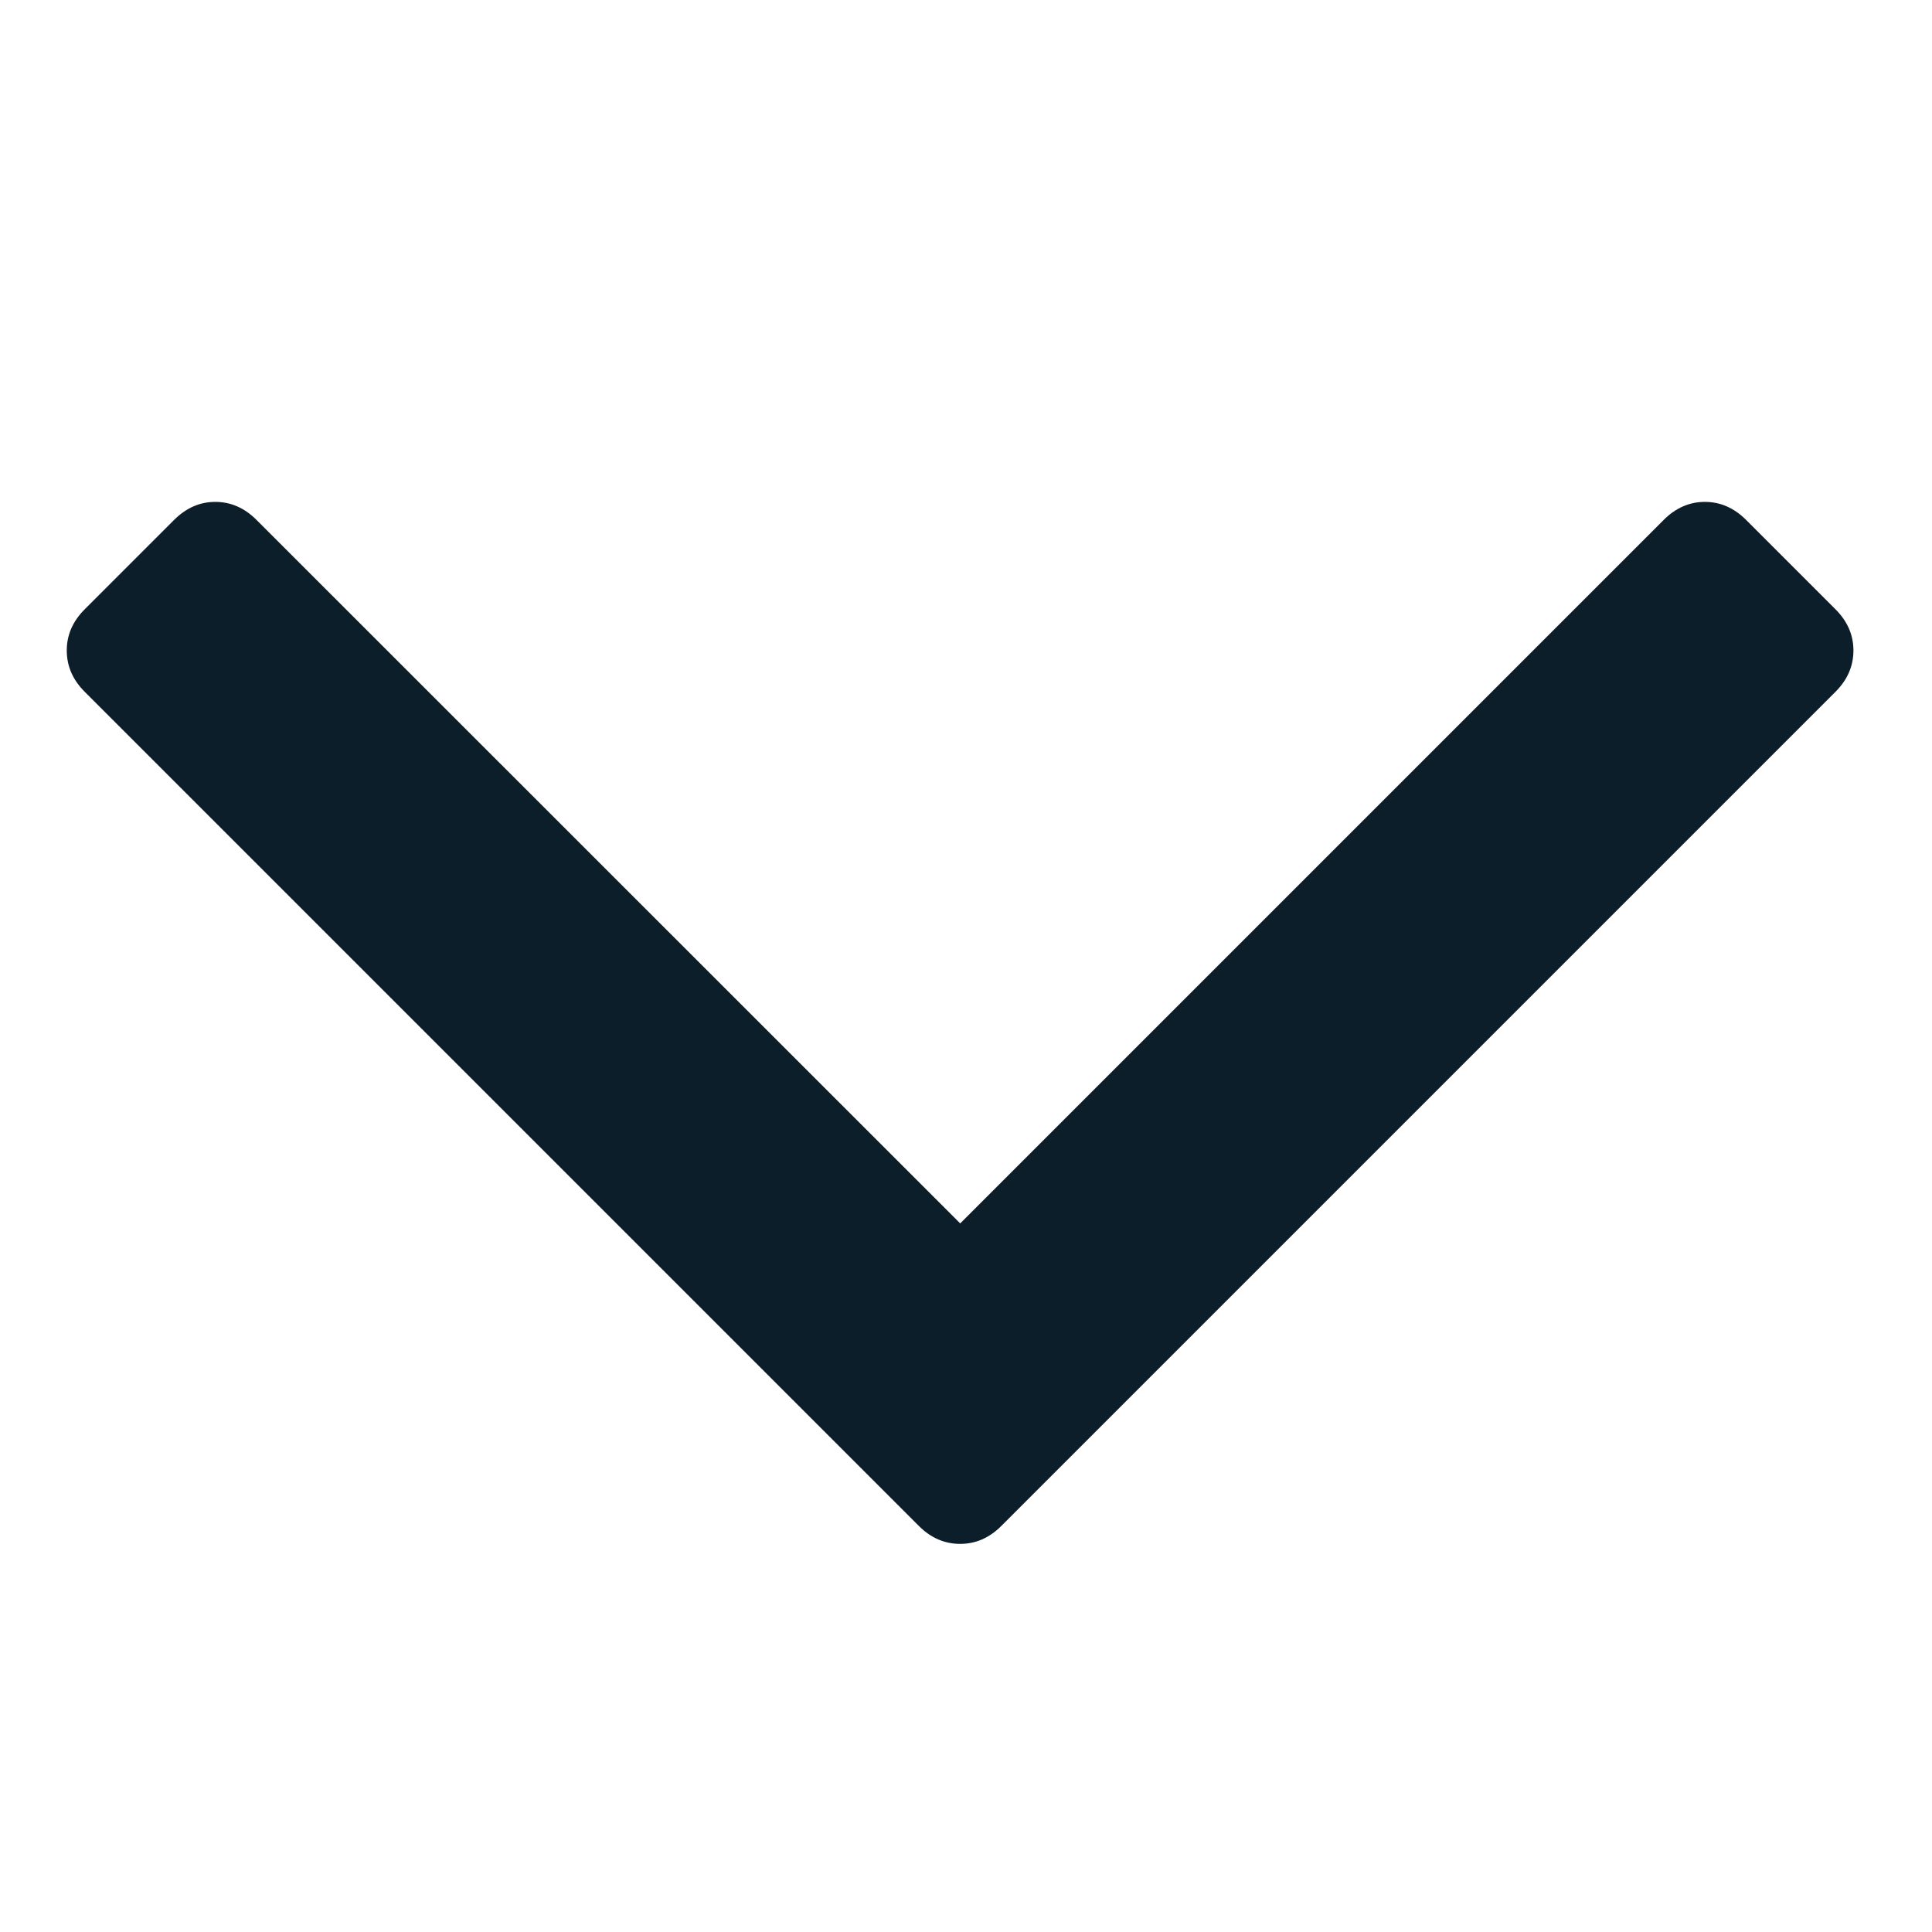 <svg width="9" height="9" viewBox="0 0 9 9" fill="none" xmlns="http://www.w3.org/2000/svg">
<g clip-path="url(#clip0)">
<path d="M0.394 3.222L4.281 7.109C4.336 7.164 4.4 7.192 4.473 7.192C4.545 7.192 4.609 7.164 4.664 7.109L8.551 3.222C8.606 3.167 8.634 3.103 8.634 3.03C8.634 2.958 8.606 2.894 8.551 2.839L8.134 2.422C8.078 2.366 8.014 2.338 7.942 2.338C7.87 2.338 7.806 2.366 7.75 2.422L4.473 5.699L1.195 2.422C1.139 2.366 1.075 2.338 1.003 2.338C0.931 2.338 0.867 2.366 0.811 2.422L0.394 2.839C0.339 2.894 0.311 2.958 0.311 3.03C0.311 3.103 0.339 3.167 0.394 3.222Z" fill="#0C1E29"/>
</g>
<defs>
<clipPath id="clip0">
<rect width="8.323" height="8.323" fill="white" transform="translate(8.634 8.927) rotate(-180)"/>
</clipPath>
</defs>
</svg>
